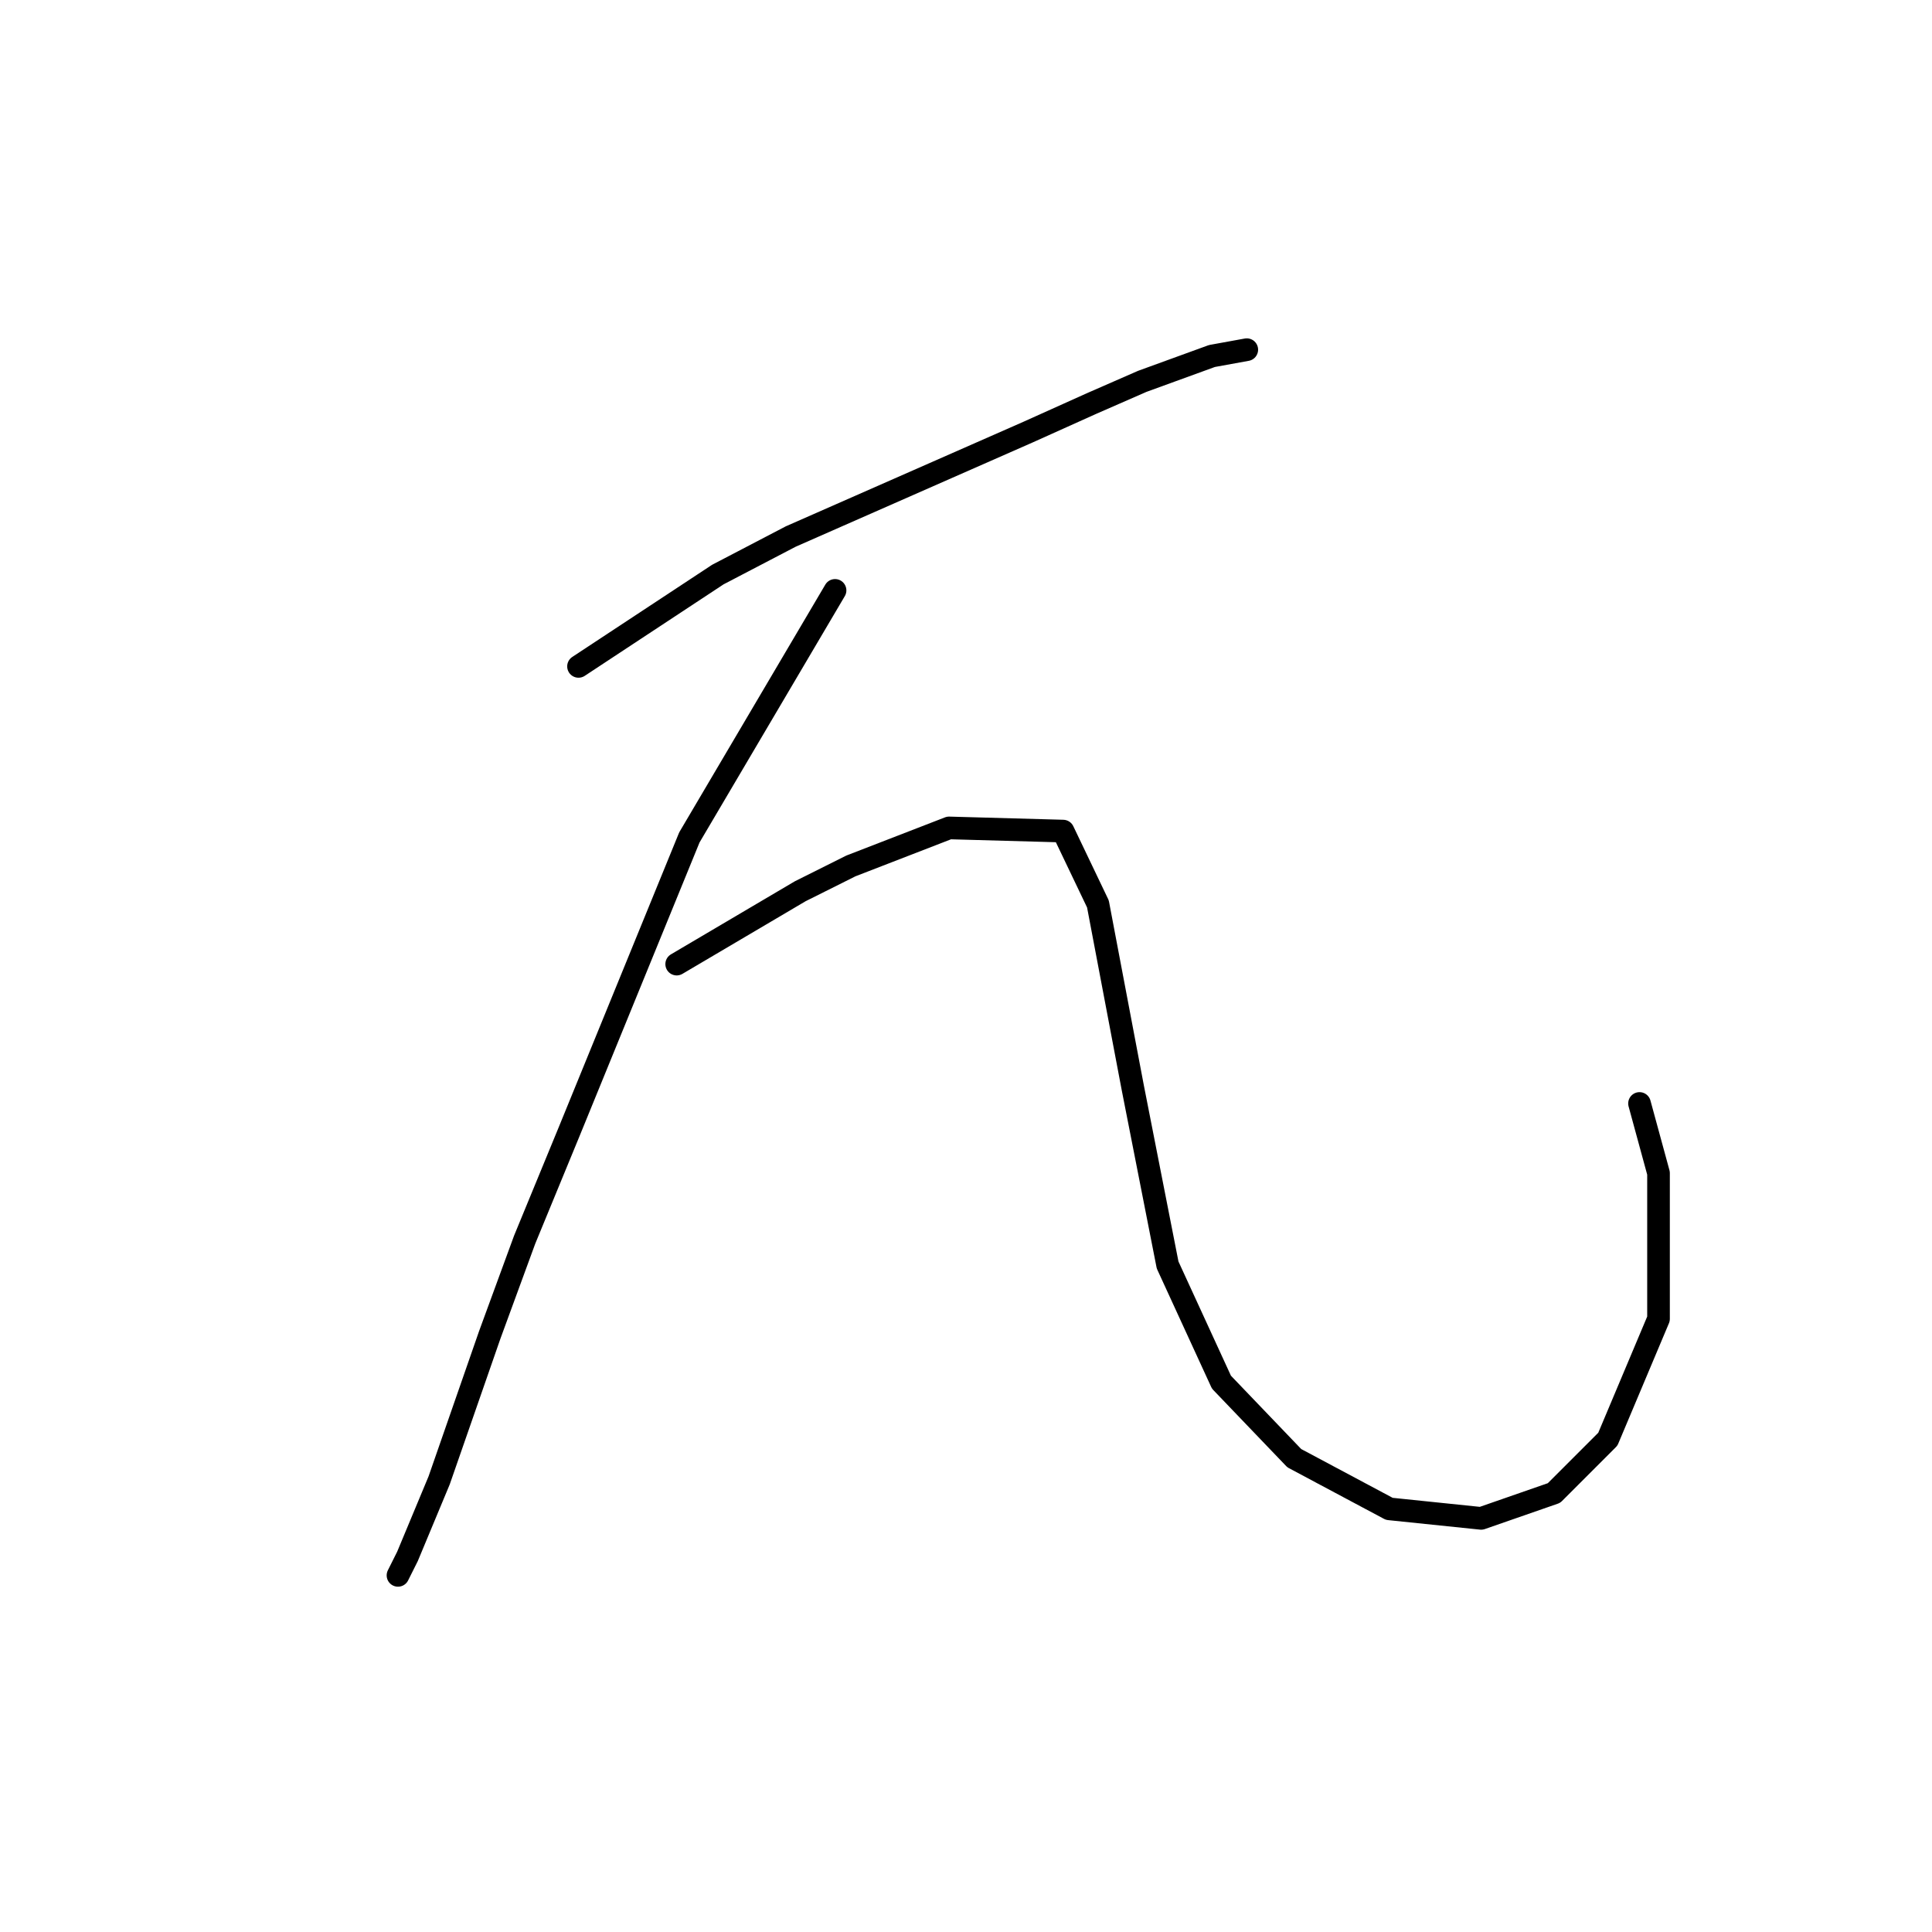 <?xml version="1.0" standalone="no"?>
    <svg width="256" height="256" xmlns="http://www.w3.org/2000/svg" version="1.1">
    <polyline stroke="black" stroke-width="3" stroke-linecap="round" fill="transparent" stroke-linejoin="round" points="76.656 88.301 95.121 76.13 104.773 71.094 136.248 57.245 144.642 53.468 151.356 50.531 160.589 47.173 165.205 46.334 165.205 46.334 " />
        <polyline stroke="black" stroke-width="3" stroke-linecap="round" fill="transparent" stroke-linejoin="round" points="110.649 78.229 91.344 110.963 75.397 149.992 69.521 164.26 64.905 176.85 58.19 196.155 53.994 206.227 52.735 208.745 52.735 208.745 " />
        <polyline stroke="black" stroke-width="3" stroke-linecap="round" fill="transparent" stroke-linejoin="round" points="89.665 127.749 106.032 118.097 112.747 114.74 125.757 109.704 140.865 110.123 145.481 119.776 150.097 144.116 154.714 167.618 161.848 183.145 171.5 193.217 184.09 199.932 196.261 201.191 205.913 197.834 213.047 190.699 219.762 174.752 219.762 155.447 217.244 146.215 217.244 146.215 " />
        </svg>